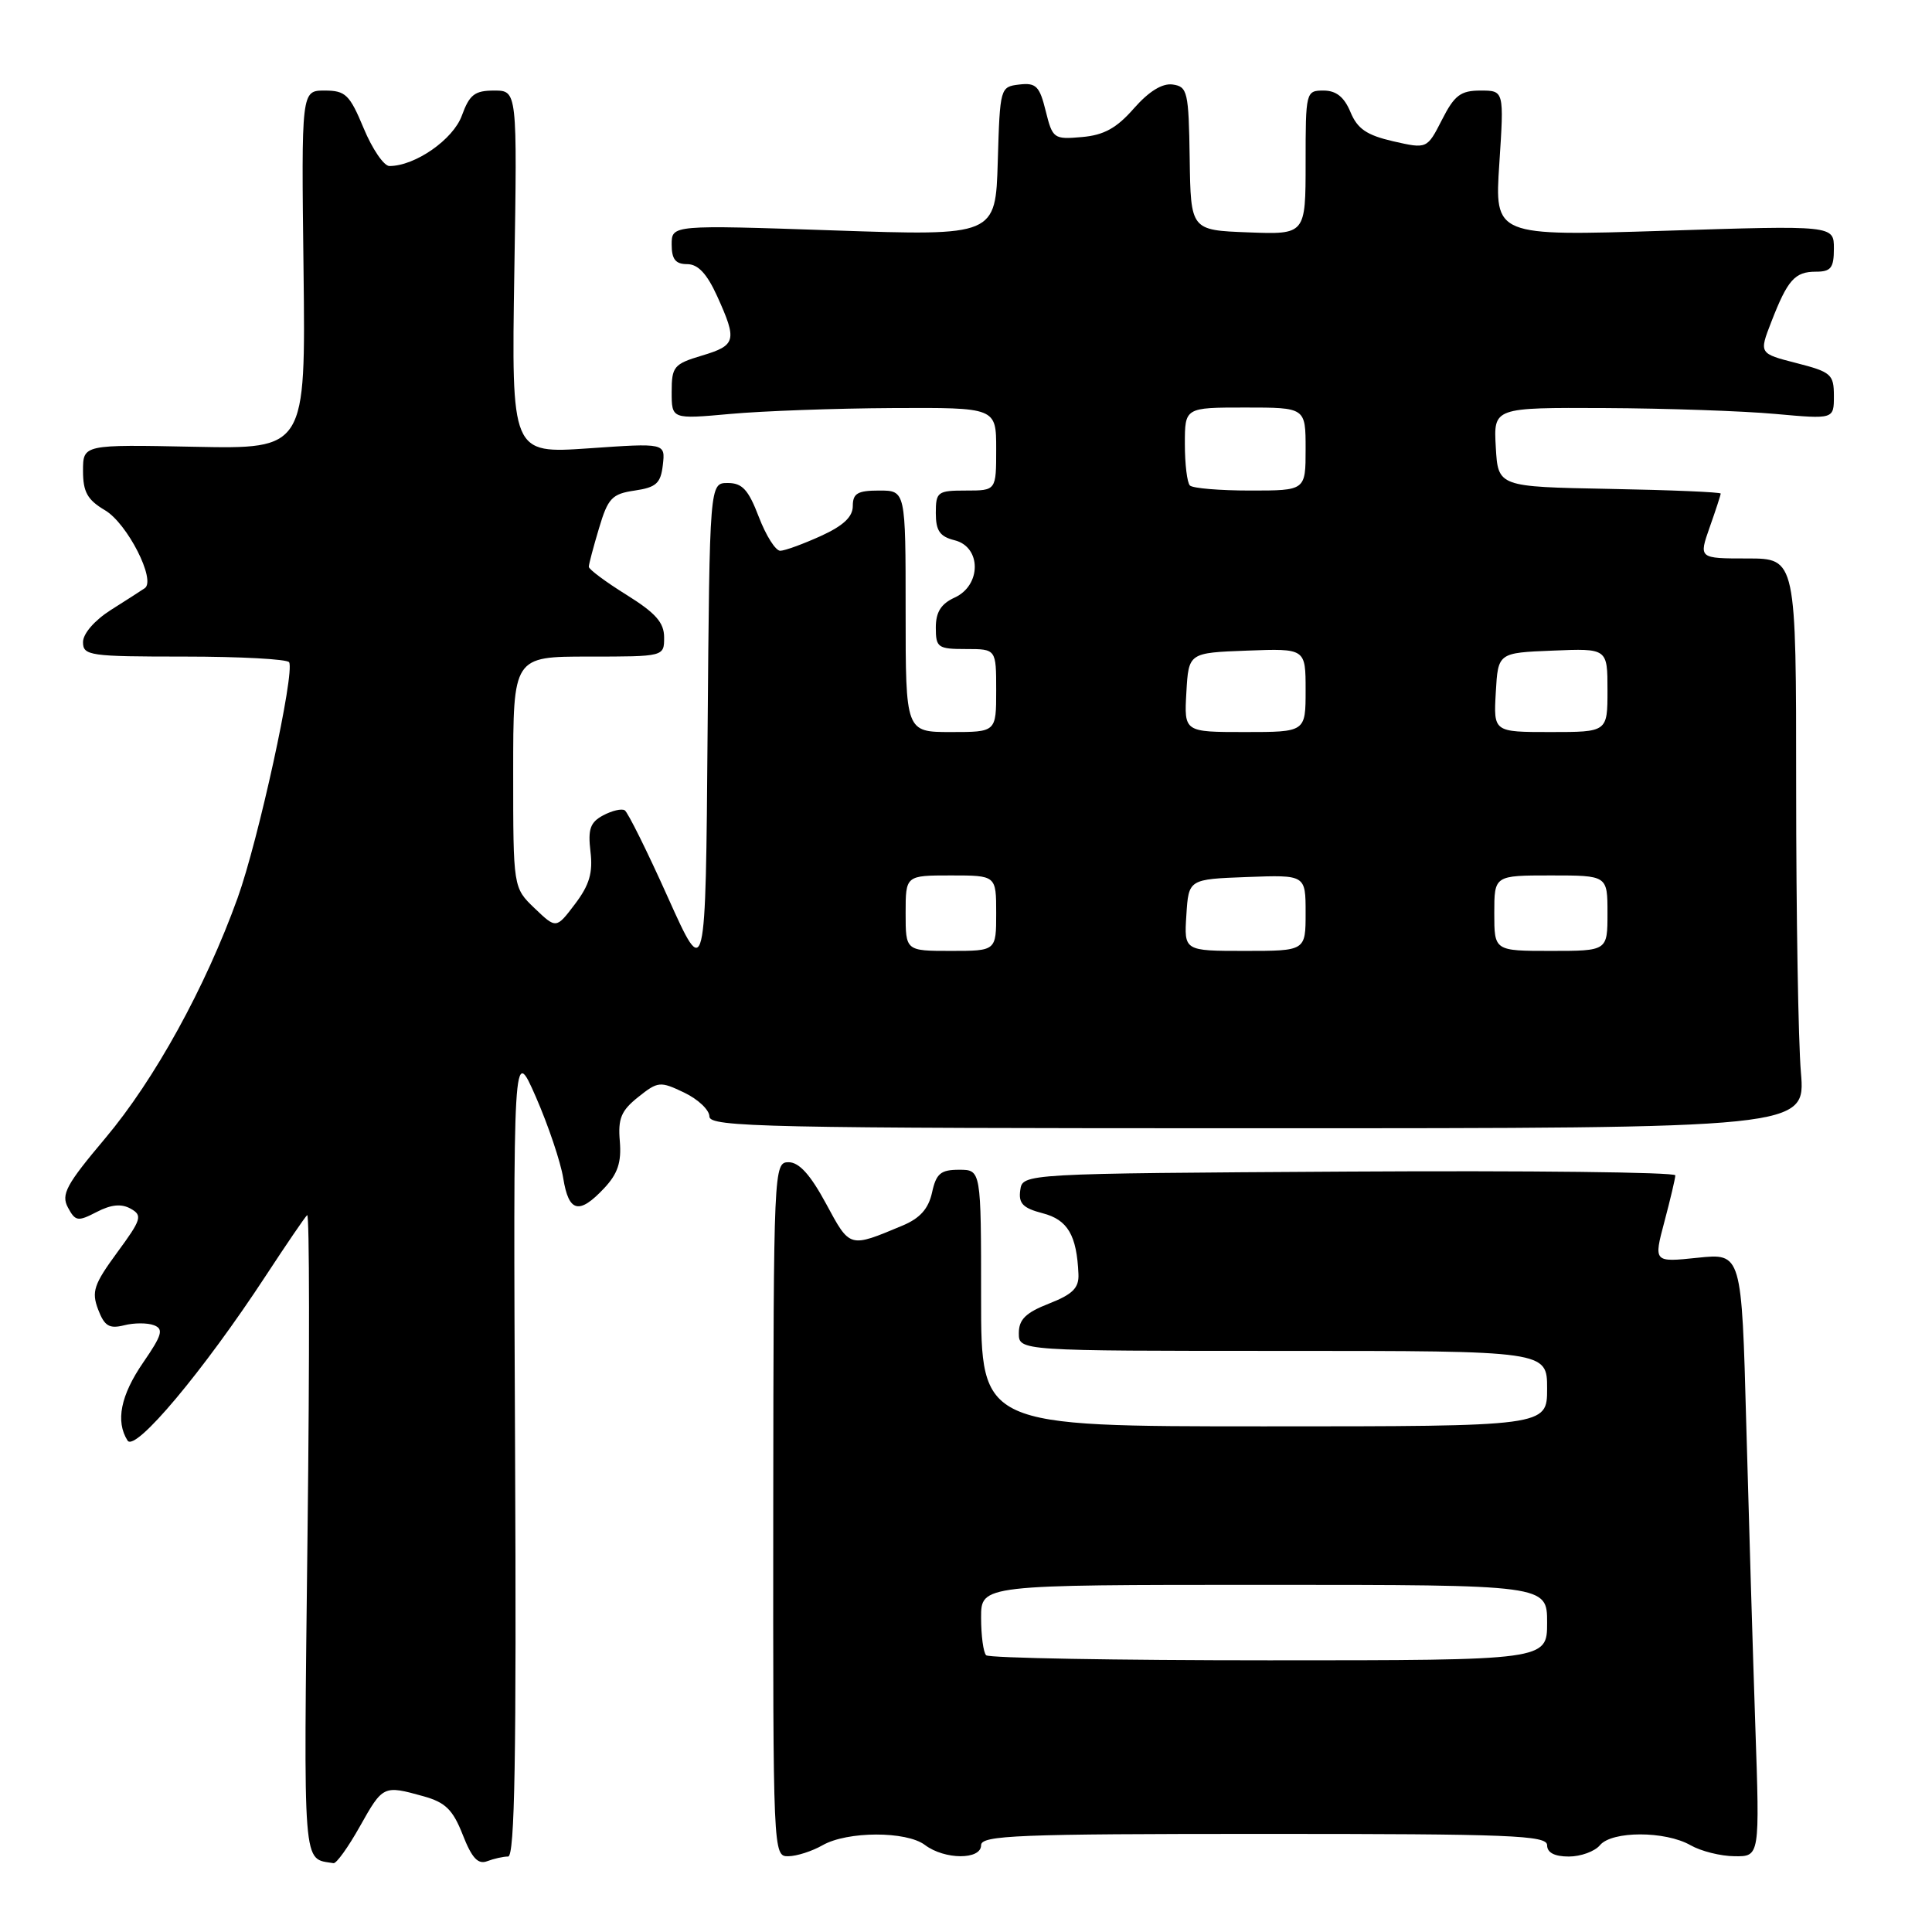 <?xml version="1.0" encoding="UTF-8" standalone="no"?>
<!DOCTYPE svg PUBLIC "-//W3C//DTD SVG 1.1//EN" "http://www.w3.org/Graphics/SVG/1.1/DTD/svg11.dtd" >
<svg xmlns="http://www.w3.org/2000/svg" xmlns:xlink="http://www.w3.org/1999/xlink" version="1.1" viewBox="0 0 256 256">
 <g >
 <path fill="currentColor"
d=" M 47.69 242.00 C 50.74 236.57 50.81 236.54 56.10 238.01 C 59.02 238.82 60.01 239.79 61.32 243.13 C 62.52 246.20 63.34 247.08 64.55 246.62 C 65.44 246.28 66.69 246.00 67.33 246.00 C 68.21 246.00 68.44 232.72 68.25 192.25 C 68.00 138.50 68.00 138.50 71.01 145.36 C 72.66 149.14 74.29 153.98 74.63 156.11 C 75.36 160.65 76.73 160.98 80.05 157.45 C 81.86 155.52 82.36 154.01 82.13 151.23 C 81.87 148.22 82.30 147.17 84.56 145.37 C 87.18 143.28 87.47 143.25 90.65 144.77 C 92.49 145.65 94.00 147.07 94.00 147.94 C 94.00 149.34 101.40 149.50 166.63 149.50 C 239.25 149.50 239.25 149.50 238.63 142.10 C 238.28 138.03 238.00 121.04 238.00 104.35 C 238.00 74.00 238.00 74.00 231.54 74.00 C 225.09 74.00 225.09 74.00 226.54 69.87 C 227.34 67.61 228.00 65.59 228.00 65.40 C 228.00 65.21 221.36 64.93 213.25 64.78 C 198.50 64.50 198.50 64.50 198.20 59.25 C 197.90 54.00 197.90 54.00 212.70 54.07 C 220.84 54.11 230.99 54.46 235.25 54.85 C 243.00 55.55 243.00 55.55 243.00 52.47 C 243.00 49.60 242.64 49.29 238.04 48.11 C 233.08 46.84 233.08 46.84 234.70 42.67 C 236.87 37.07 237.82 36.00 240.62 36.00 C 242.61 36.00 243.00 35.50 243.00 32.93 C 243.00 29.86 243.00 29.86 220.52 30.58 C 198.03 31.29 198.03 31.29 198.67 21.65 C 199.30 12.00 199.30 12.00 196.17 12.00 C 193.54 12.00 192.72 12.62 191.07 15.87 C 189.09 19.74 189.09 19.74 184.60 18.72 C 181.09 17.91 179.86 17.07 178.94 14.84 C 178.11 12.85 177.05 12.00 175.38 12.00 C 173.04 12.00 173.00 12.16 173.00 21.54 C 173.00 31.08 173.00 31.08 165.39 30.79 C 157.78 30.50 157.78 30.50 157.64 21.00 C 157.51 12.16 157.35 11.48 155.40 11.20 C 154.02 11.00 152.25 12.09 150.25 14.36 C 147.96 16.98 146.27 17.91 143.36 18.16 C 139.63 18.49 139.47 18.37 138.56 14.70 C 137.75 11.41 137.28 10.94 135.06 11.20 C 132.53 11.50 132.50 11.61 132.21 21.38 C 131.92 31.26 131.92 31.26 110.46 30.53 C 89.00 29.80 89.00 29.80 89.00 32.40 C 89.00 34.35 89.51 35.00 91.05 35.00 C 92.49 35.00 93.67 36.26 95.03 39.25 C 97.70 45.14 97.54 45.76 93.00 47.12 C 89.29 48.23 89.00 48.58 89.00 51.93 C 89.00 55.55 89.00 55.55 96.75 54.85 C 101.01 54.46 110.69 54.11 118.25 54.07 C 132.00 54.00 132.00 54.00 132.00 59.50 C 132.00 65.00 132.00 65.00 128.00 65.00 C 124.23 65.00 124.00 65.17 124.00 67.98 C 124.00 70.33 124.53 71.10 126.50 71.59 C 130.05 72.48 130.05 77.56 126.50 79.18 C 124.69 80.01 124.00 81.10 124.00 83.16 C 124.00 85.81 124.27 86.00 128.00 86.00 C 132.00 86.00 132.00 86.00 132.00 91.50 C 132.00 97.00 132.00 97.00 126.00 97.00 C 120.00 97.00 120.00 97.00 120.00 81.00 C 120.00 65.00 120.00 65.00 116.50 65.00 C 113.64 65.00 113.00 65.37 113.00 67.05 C 113.00 68.49 111.74 69.67 108.75 71.03 C 106.41 72.09 104.00 72.97 103.39 72.98 C 102.77 72.99 101.50 70.98 100.55 68.50 C 99.17 64.89 98.36 64.00 96.43 64.00 C 94.03 64.00 94.03 64.00 93.76 97.02 C 93.50 130.03 93.50 130.03 88.51 118.93 C 85.77 112.82 83.19 107.62 82.78 107.37 C 82.37 107.11 81.09 107.42 79.92 108.04 C 78.20 108.96 77.89 109.87 78.24 112.84 C 78.58 115.64 78.10 117.27 76.19 119.79 C 73.70 123.08 73.70 123.08 70.85 120.36 C 68.00 117.63 68.00 117.63 68.00 102.31 C 68.00 87.00 68.00 87.00 78.00 87.00 C 88.00 87.00 88.00 87.00 88.00 84.46 C 88.00 82.49 86.87 81.22 83.00 78.81 C 80.25 77.10 78.01 75.43 78.02 75.10 C 78.02 74.77 78.63 72.47 79.37 70.00 C 80.56 66.00 81.09 65.44 84.11 65.00 C 86.96 64.58 87.55 64.04 87.83 61.60 C 88.16 58.70 88.16 58.70 77.97 59.41 C 67.77 60.11 67.77 60.11 68.15 36.05 C 68.54 12.00 68.54 12.00 65.47 12.00 C 62.90 12.00 62.21 12.54 61.20 15.31 C 60.06 18.48 55.00 22.00 51.60 22.00 C 50.87 22.00 49.33 19.75 48.19 17.00 C 46.33 12.53 45.78 12.00 43.02 12.00 C 39.93 12.00 39.93 12.00 40.22 35.75 C 40.50 59.50 40.50 59.50 25.75 59.20 C 11.00 58.90 11.00 58.90 11.00 62.39 C 11.00 65.19 11.58 66.23 13.91 67.61 C 16.87 69.35 20.71 76.90 19.18 77.94 C 18.73 78.25 16.71 79.55 14.68 80.83 C 12.53 82.20 11.00 83.96 11.00 85.08 C 11.00 86.88 11.86 87.00 24.44 87.00 C 31.83 87.00 38.07 87.34 38.31 87.75 C 39.09 89.12 34.23 111.38 31.48 119.00 C 27.21 130.84 20.49 143.05 13.95 150.82 C 8.77 156.97 8.07 158.26 9.00 160.00 C 9.99 161.84 10.31 161.89 12.82 160.59 C 14.73 159.60 16.09 159.47 17.32 160.16 C 18.91 161.05 18.75 161.58 15.52 165.97 C 12.43 170.19 12.11 171.15 13.00 173.51 C 13.84 175.71 14.47 176.10 16.44 175.61 C 17.76 175.27 19.54 175.27 20.40 175.60 C 21.71 176.10 21.48 176.90 18.98 180.53 C 15.98 184.89 15.29 188.33 16.90 190.88 C 17.90 192.46 26.94 181.68 35.24 169.01 C 37.94 164.89 40.39 161.29 40.70 161.01 C 41.01 160.73 41.03 179.72 40.75 203.20 C 40.23 248.37 40.05 246.19 44.19 246.88 C 44.57 246.95 46.15 244.75 47.69 242.00 Z  M 109.00 244.50 C 112.28 242.63 120.10 242.61 122.56 244.47 C 125.17 246.44 130.00 246.46 130.00 244.50 C 130.00 243.19 134.83 243.00 167.50 243.00 C 200.17 243.00 205.00 243.19 205.00 244.50 C 205.00 245.49 205.99 246.00 207.88 246.00 C 209.46 246.00 211.32 245.32 212.00 244.50 C 213.59 242.59 220.65 242.59 224.00 244.50 C 225.38 245.29 228.00 245.95 229.84 245.96 C 233.18 246.00 233.18 246.00 232.59 228.75 C 232.27 219.26 231.73 201.27 231.39 188.78 C 230.78 166.05 230.78 166.05 224.94 166.66 C 219.11 167.27 219.11 167.27 220.54 161.89 C 221.33 158.92 221.98 156.16 221.99 155.74 C 221.99 155.32 202.54 155.10 178.75 155.24 C 135.50 155.50 135.50 155.50 135.19 157.70 C 134.94 159.46 135.54 160.08 138.15 160.76 C 141.48 161.62 142.68 163.67 142.90 168.83 C 142.98 170.66 142.14 171.50 139.00 172.73 C 135.91 173.94 135.00 174.84 135.00 176.65 C 135.00 179.00 135.00 179.00 170.00 179.00 C 205.00 179.00 205.00 179.00 205.00 184.00 C 205.00 189.00 205.00 189.00 167.50 189.00 C 130.00 189.00 130.00 189.00 130.00 172.00 C 130.00 155.00 130.00 155.00 127.08 155.00 C 124.64 155.00 124.05 155.50 123.50 158.02 C 123.02 160.18 121.90 161.43 119.58 162.40 C 112.50 165.36 112.65 165.41 109.46 159.50 C 107.39 155.67 105.90 154.01 104.50 154.00 C 102.53 154.00 102.50 154.68 102.46 200.00 C 102.43 245.63 102.44 246.00 104.46 245.96 C 105.58 245.95 107.62 245.29 109.00 244.50 Z  M 120.00 121.00 C 120.00 116.00 120.00 116.00 126.00 116.00 C 132.00 116.00 132.00 116.00 132.00 121.00 C 132.00 126.00 132.00 126.00 126.00 126.00 C 120.00 126.00 120.00 126.00 120.00 121.00 Z  M 157.20 121.25 C 157.50 116.50 157.50 116.50 165.25 116.21 C 173.00 115.92 173.00 115.92 173.00 120.96 C 173.00 126.00 173.00 126.00 164.95 126.00 C 156.89 126.00 156.89 126.00 157.20 121.25 Z  M 198.00 121.00 C 198.00 116.00 198.00 116.00 205.50 116.00 C 213.00 116.00 213.00 116.00 213.00 121.00 C 213.00 126.00 213.00 126.00 205.50 126.00 C 198.00 126.00 198.00 126.00 198.00 121.00 Z  M 157.20 91.75 C 157.50 86.50 157.50 86.50 165.25 86.21 C 173.00 85.92 173.00 85.92 173.00 91.46 C 173.00 97.00 173.00 97.00 164.95 97.00 C 156.90 97.00 156.90 97.00 157.20 91.75 Z  M 198.20 91.75 C 198.50 86.50 198.50 86.50 205.75 86.21 C 213.00 85.91 213.00 85.91 213.00 91.46 C 213.00 97.00 213.00 97.00 205.45 97.00 C 197.90 97.00 197.90 97.00 198.20 91.75 Z  M 157.67 64.33 C 157.30 63.97 157.00 61.49 157.00 58.83 C 157.00 54.00 157.00 54.00 165.00 54.00 C 173.00 54.00 173.00 54.00 173.00 59.50 C 173.00 65.00 173.00 65.00 165.67 65.00 C 161.63 65.00 158.03 64.70 157.67 64.33 Z  M 130.67 219.33 C 130.30 218.97 130.00 216.72 130.00 214.33 C 130.00 210.00 130.00 210.00 167.50 210.00 C 205.00 210.00 205.00 210.00 205.00 215.00 C 205.00 220.00 205.00 220.00 168.17 220.00 C 147.91 220.00 131.03 219.70 130.67 219.33 Z "/>
</g>
</svg>